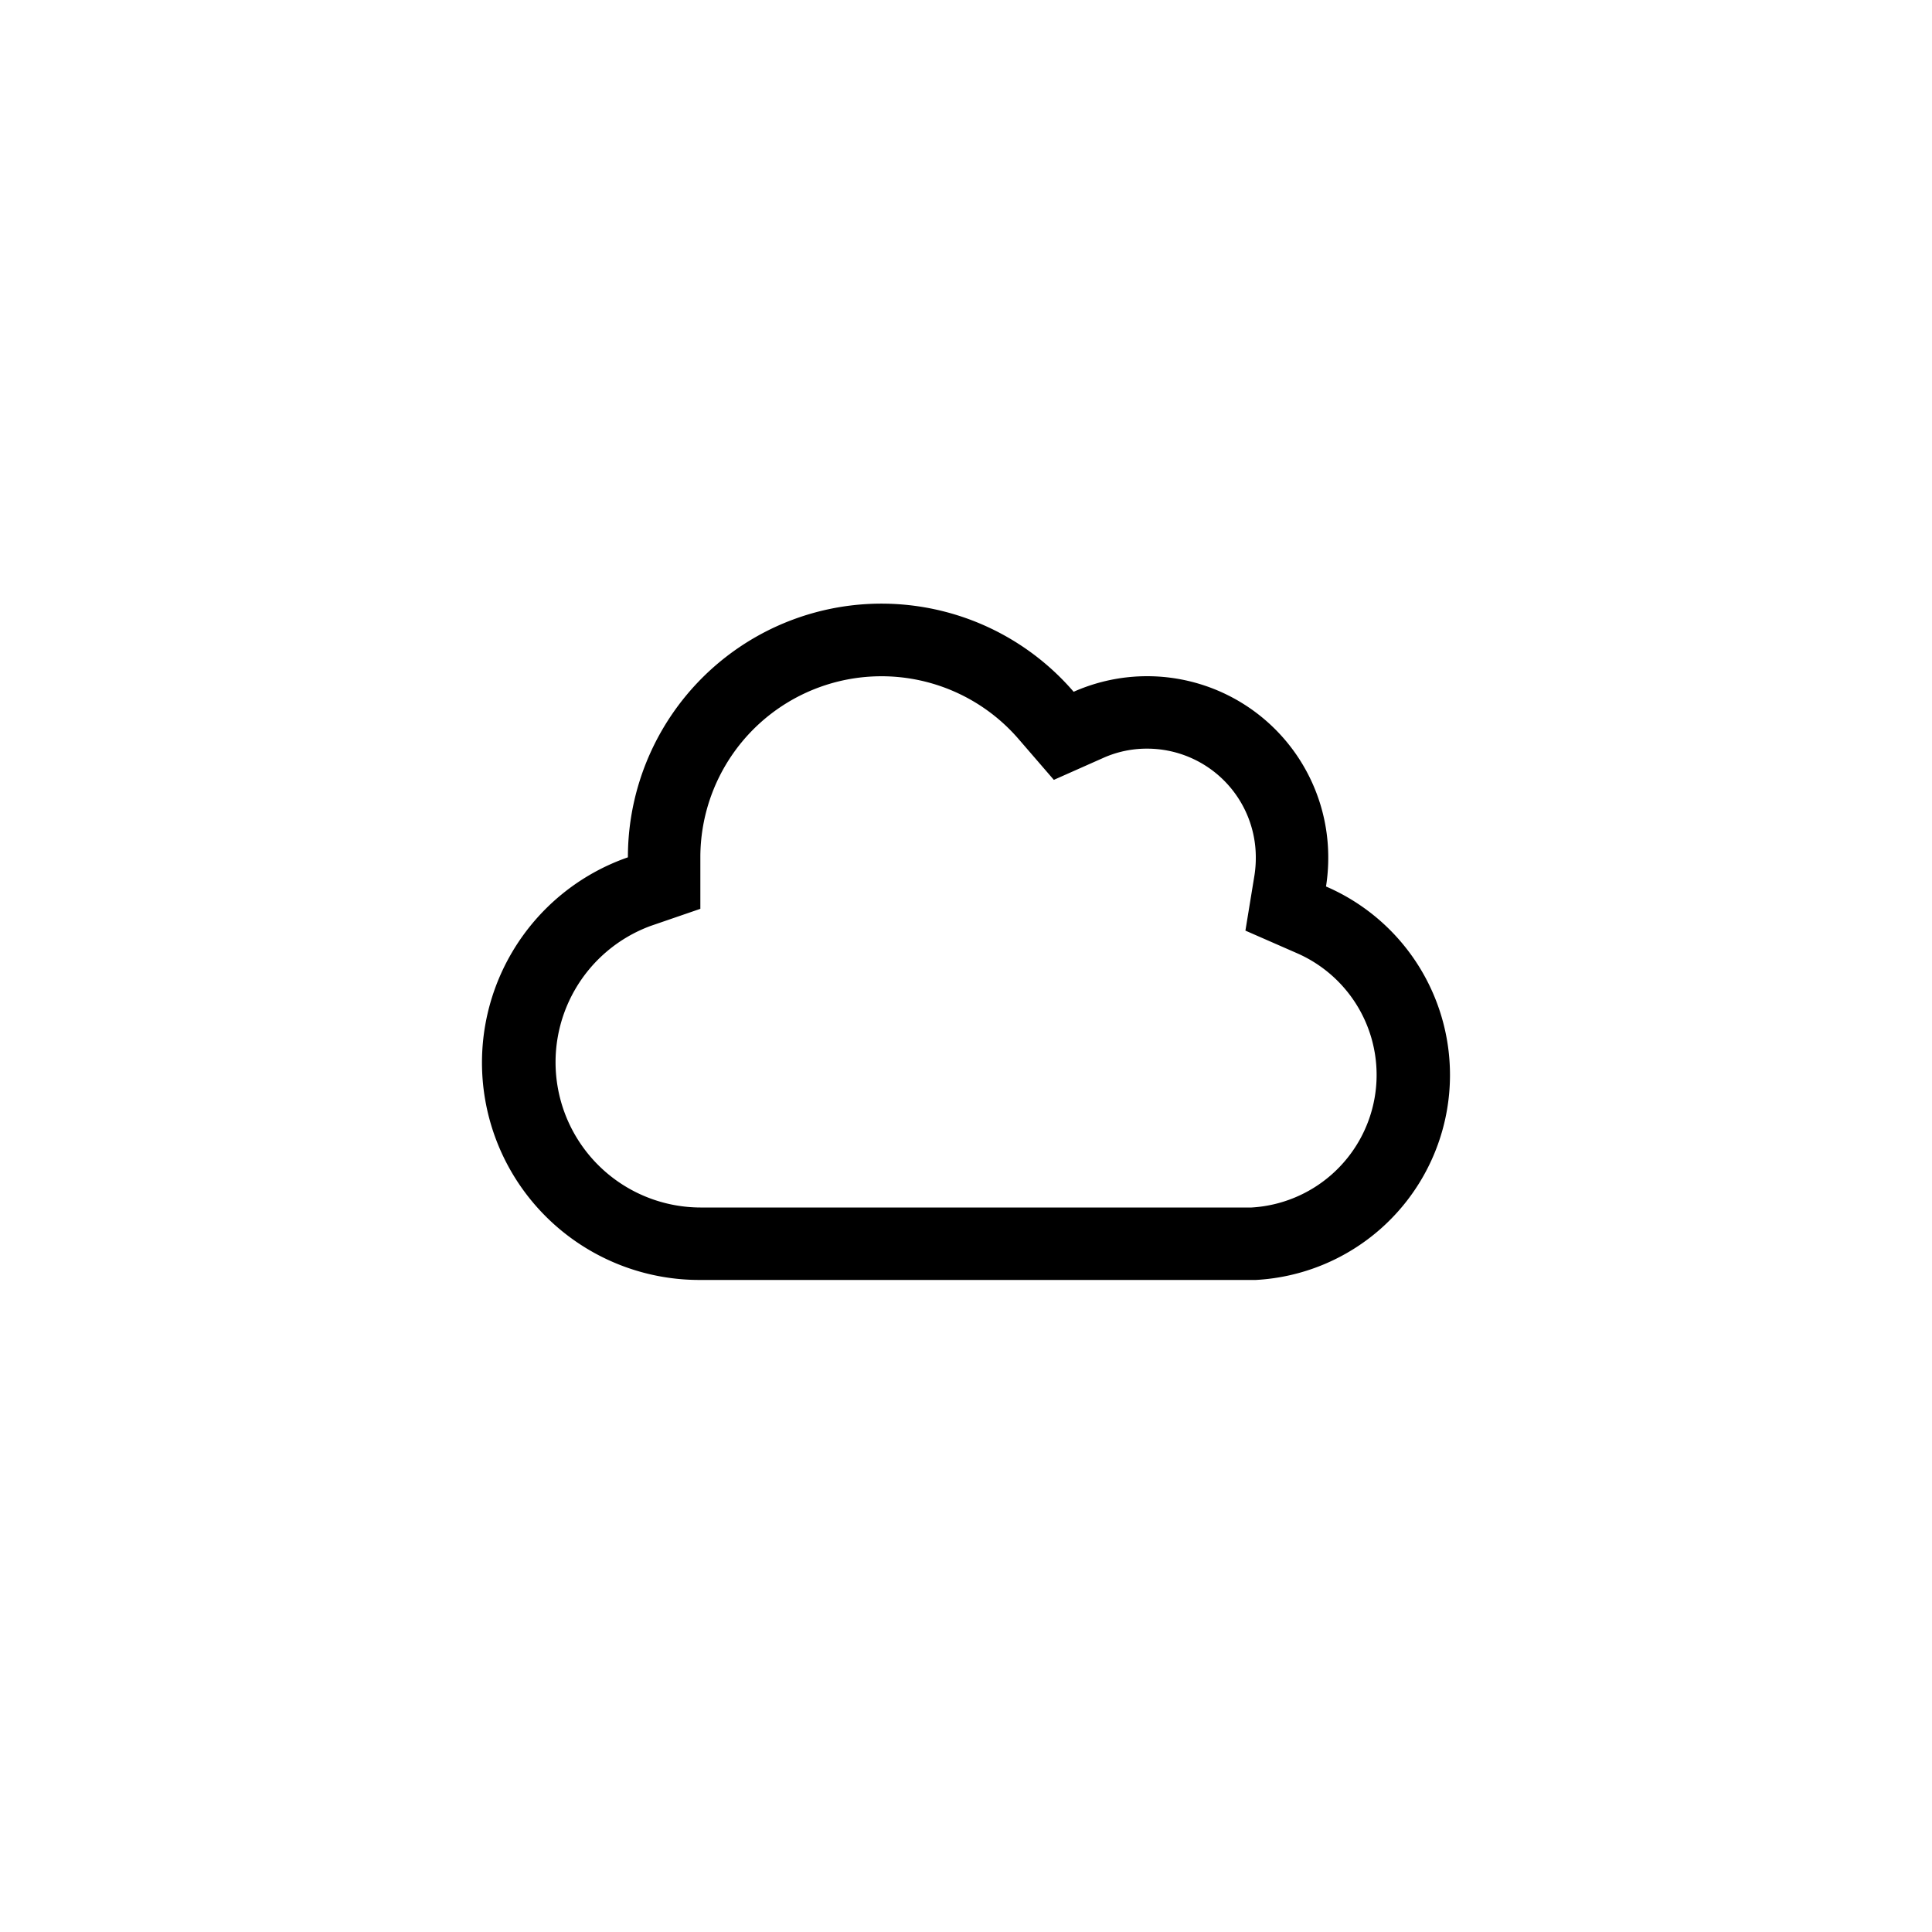 <svg id="Icon-Web_Content" data-name="Icon-Web Content" xmlns="http://www.w3.org/2000/svg" width="32" height="32" viewBox="0 0 32 32">
  <rect id="Rectangle_8150" data-name="Rectangle 8150" width="32" height="32" fill="none"/>
  <path id="cloud-regular" d="M12.8,43.2v0H3.6a3.6,3.6,0,0,1-1.2-7v0a4.2,4.2,0,0,1,7.383-2.742A3,3,0,0,1,14,36.2a3.066,3.066,0,0,1-.037.483A3.4,3.4,0,0,1,12.8,43.2ZM9.455,34.917l-.583-.675A3,3,0,0,0,3.6,36.178v.875l-.823.283A2.406,2.406,0,0,0,3.6,42h9.065L12.73,42a2.2,2.2,0,0,0,.75-4.213l-.852-.373.15-.917A1.873,1.873,0,0,0,12.8,36.2,1.8,1.8,0,0,0,11,34.4a1.76,1.76,0,0,0-.73.155ZM3.6,36.178Z" transform="translate(8 -22)"/>
</svg>

